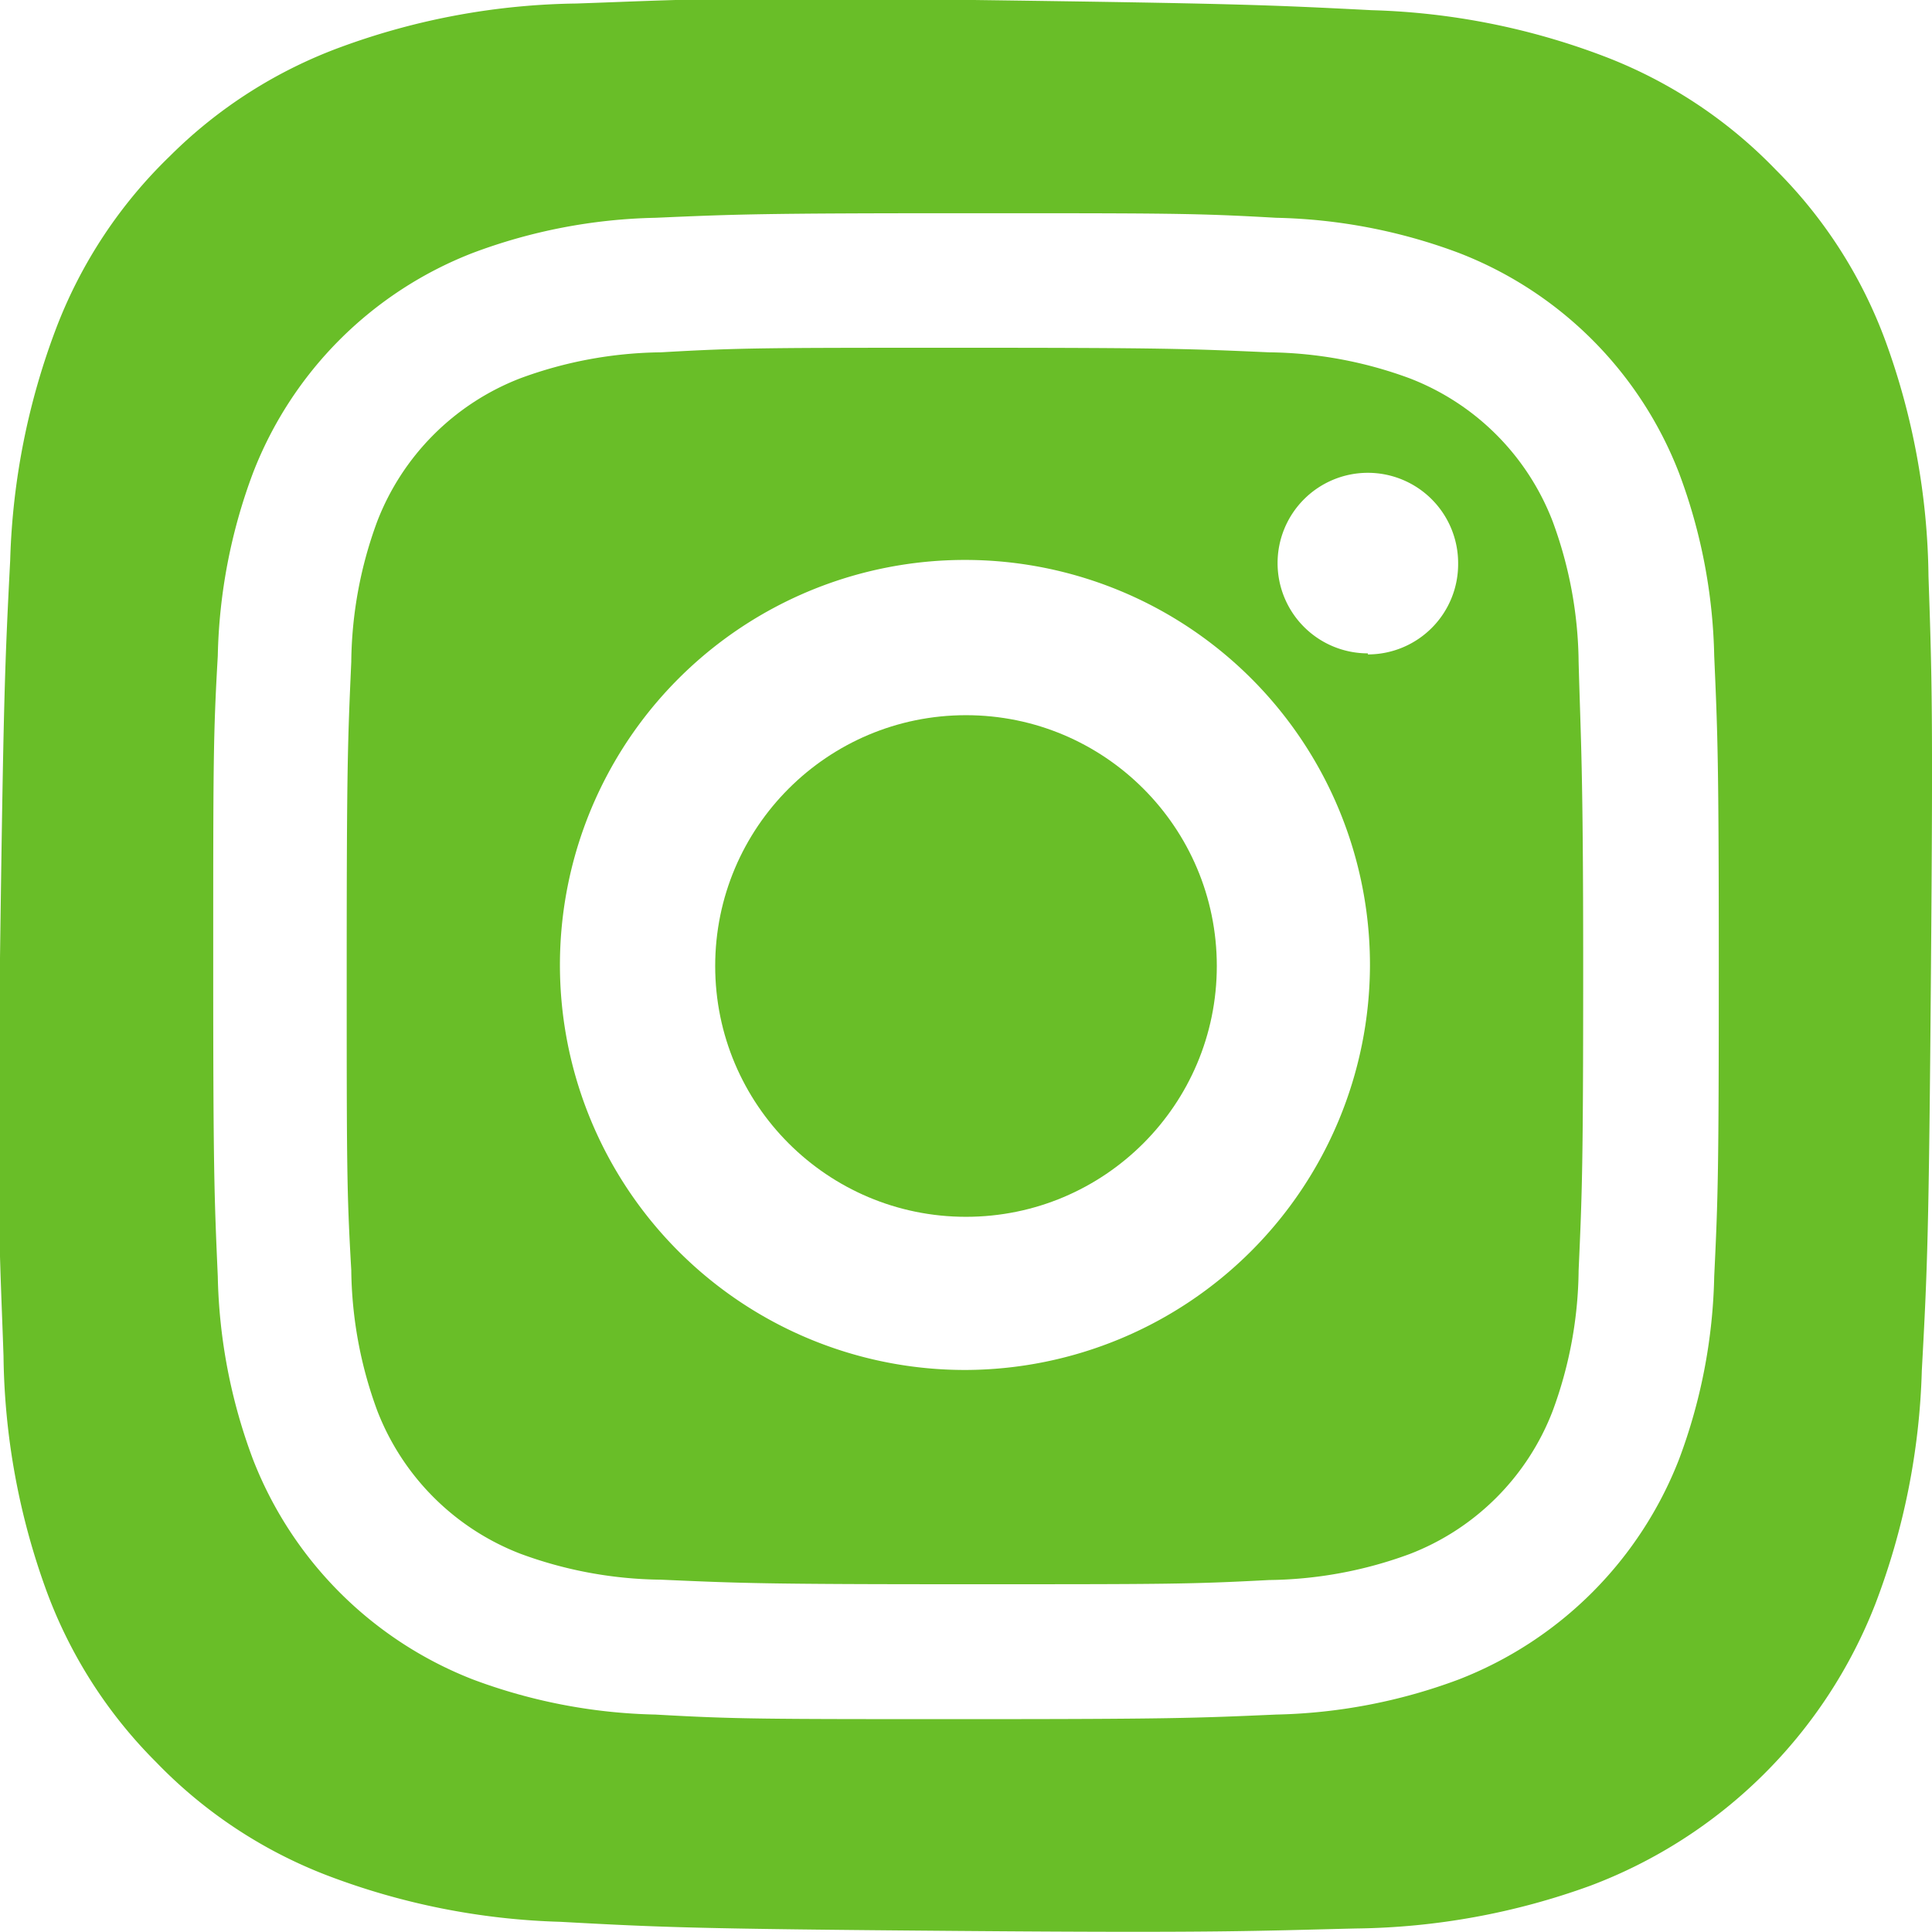 <svg id="Layer_1" data-name="Layer 1" xmlns="http://www.w3.org/2000/svg" viewBox="0 0 55 55"><defs><style>.cls-1{fill:#69be28;}</style></defs><title>instagram_hover_38co</title><path class="cls-1" d="M54.9,16.4a20.13,20.13,0,0,0-1.22-6.68,13.43,13.43,0,0,0-3.13-4.89,13.44,13.44,0,0,0-4.84-3.21A20.15,20.15,0,0,0,39.05.29C36.12.14,35.19.1,27.73,0S19.33,0,16.41.1A20.16,20.16,0,0,0,9.73,1.33,13.45,13.45,0,0,0,4.83,4.45,13.5,13.5,0,0,0,1.62,9.29,20.2,20.2,0,0,0,.29,15.95C.14,18.88.1,19.81,0,27.27S0,35.67.1,38.6a20.14,20.14,0,0,0,1.22,6.68,13.45,13.45,0,0,0,3.13,4.89,13.46,13.46,0,0,0,4.84,3.21,20.21,20.21,0,0,0,6.66,1.33c2.93.16,3.86.2,11.32.26s8.4,0,11.33-.07a20.17,20.17,0,0,0,6.68-1.22,14,14,0,0,0,8.1-8,20.16,20.16,0,0,0,1.33-6.66c.16-2.93.2-3.86.26-11.32S55,19.34,54.9,16.4ZM48.8,36.34a15.7,15.7,0,0,1-1,5.2,11,11,0,0,1-6.27,6.27,15.75,15.75,0,0,1-5.2,1c-2.28.1-3,.13-8.83.13s-6.55,0-8.84-.13a15.74,15.74,0,0,1-5.2-1A11,11,0,0,1,7.2,41.54a15.7,15.7,0,0,1-1-5.2c-.1-2.29-.13-3-.13-8.84s0-6.55.13-8.83a15.72,15.72,0,0,1,1-5.2A10.95,10.95,0,0,1,13.46,7.2a15.66,15.66,0,0,1,5.2-1c2.29-.1,3-.13,8.84-.13s6.55,0,8.83.13a15.72,15.72,0,0,1,5.2,1,10.95,10.95,0,0,1,6.27,6.27,15.67,15.67,0,0,1,1,5.2c.1,2.29.13,3,.13,8.84S48.91,34.05,48.8,36.34Z"/><circle class="cls-1" cx="27.5" cy="27.5" r="7.14"/><path class="cls-1" d="M44.94,18.84a11.86,11.86,0,0,0-.74-4,7.09,7.09,0,0,0-4.07-4.07,11.88,11.88,0,0,0-4-.74c-2.26-.1-2.94-.13-8.66-.13s-6.4,0-8.66.13a11.89,11.89,0,0,0-4,.74,7.11,7.11,0,0,0-4.07,4.07,11.82,11.82,0,0,0-.74,4c-.1,2.26-.13,2.94-.13,8.66s0,6.4.13,8.66a11.89,11.89,0,0,0,.74,4,7.11,7.11,0,0,0,4.07,4.07,11.86,11.86,0,0,0,4,.74c2.26.1,2.94.13,8.66.13s6.4,0,8.66-.12a11.92,11.92,0,0,0,4-.74,7.09,7.09,0,0,0,4.07-4.07,11.82,11.82,0,0,0,.74-4c.1-2.26.13-2.94.13-8.66S45,21.1,44.94,18.84ZM27.5,39A11.53,11.53,0,1,1,39,27.5,11.55,11.55,0,0,1,27.5,39Zm11.44-20.4a2.57,2.57,0,1,1,2.57-2.57A2.57,2.57,0,0,1,38.94,18.63Z"/></svg>
